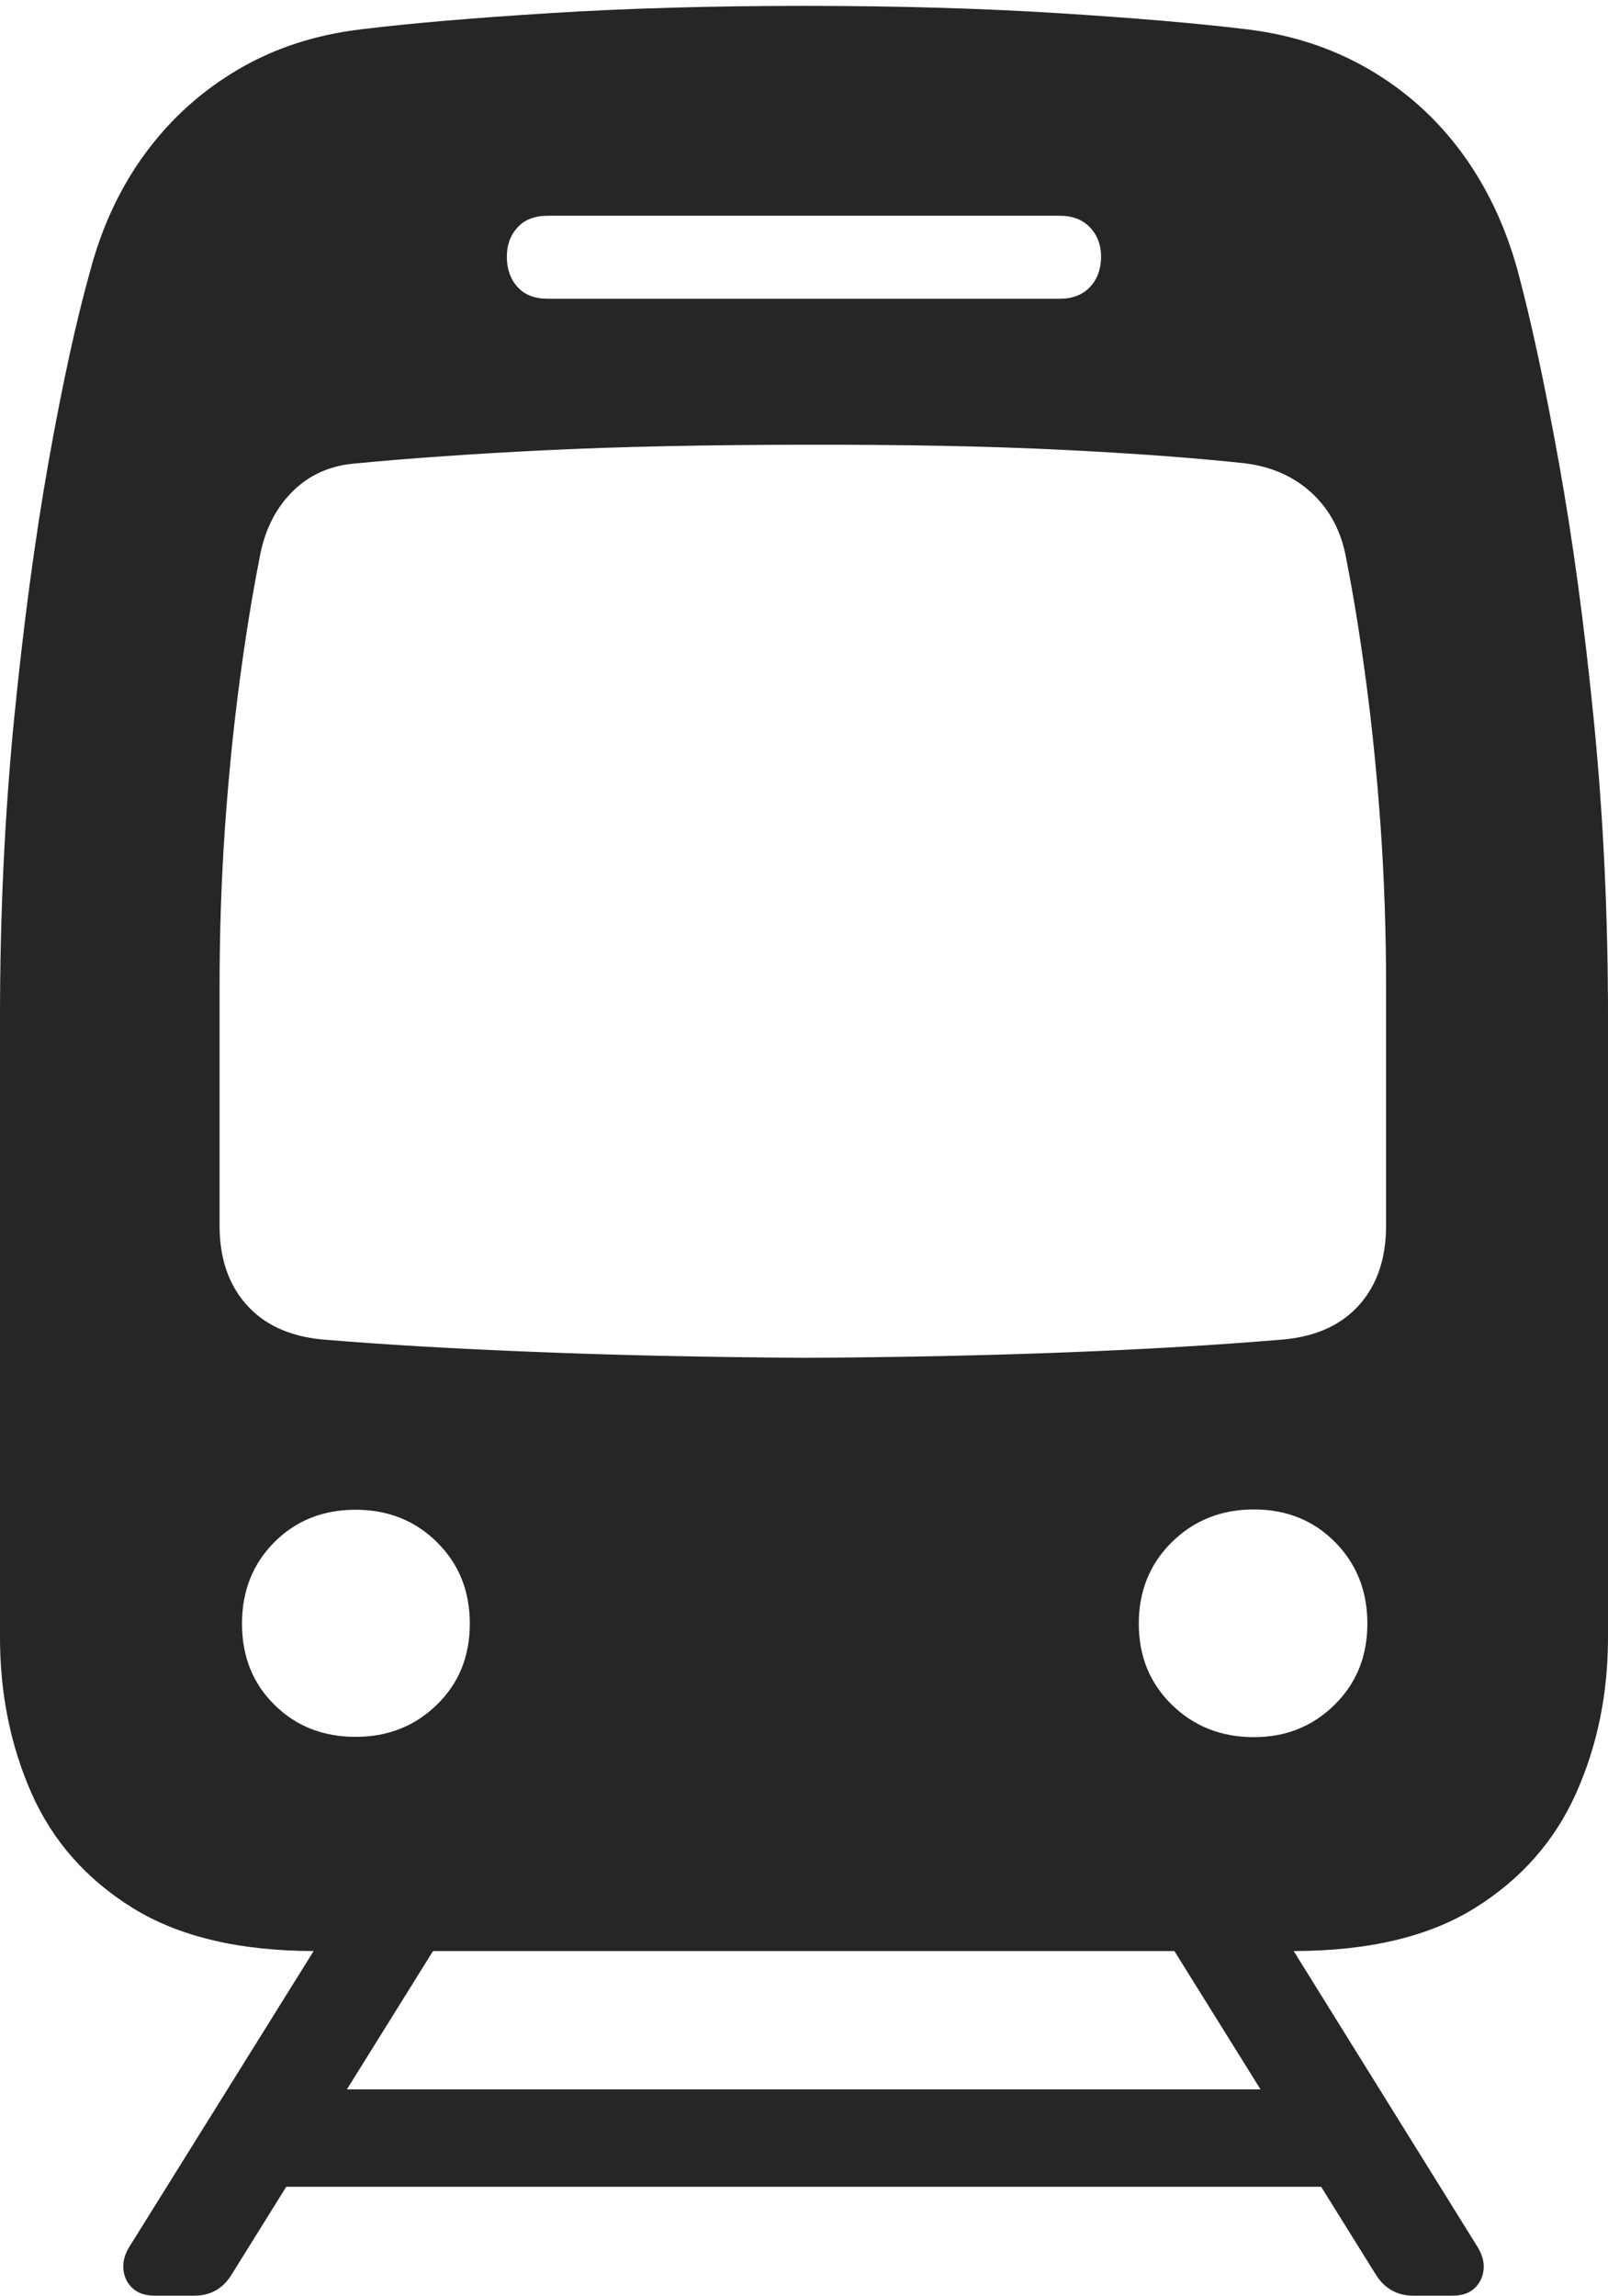 <?xml version="1.0" encoding="UTF-8"?>
<!--Generator: Apple Native CoreSVG 175-->
<!DOCTYPE svg
PUBLIC "-//W3C//DTD SVG 1.1//EN"
       "http://www.w3.org/Graphics/SVG/1.1/DTD/svg11.dtd">
<svg version="1.1" xmlns="http://www.w3.org/2000/svg" xmlns:xlink="http://www.w3.org/1999/xlink" width="16.412" height="23.42">
 <g>
  <rect height="23.42" opacity="0" width="16.412" x="0" y="0"/>
  <path d="M3.212 19.904L13.199 19.904Q14.35 19.904 15.055 19.464Q15.76 19.024 16.086 18.295Q16.412 17.566 16.412 16.705L16.412 10.378Q16.412 8.805 16.267 7.345Q16.122 5.886 15.907 4.698Q15.692 3.51 15.489 2.758Q15.301 2.075 14.915 1.552Q14.528 1.029 13.967 0.704Q13.406 0.379 12.716 0.298Q11.966 0.207 10.793 0.134Q9.62 0.06 8.206 0.06Q6.792 0.06 5.615 0.134Q4.439 0.207 3.696 0.298Q2.996 0.379 2.439 0.704Q1.881 1.029 1.492 1.552Q1.104 2.075 0.922 2.758Q0.71 3.51 0.498 4.698Q0.287 5.886 0.143 7.345Q0 8.805 0 10.378L0 16.705Q0 17.566 0.322 18.295Q0.645 19.024 1.353 19.464Q2.062 19.904 3.212 19.904ZM5.593 3.048Q5.39 3.048 5.282 2.928Q5.173 2.807 5.173 2.618Q5.173 2.439 5.282 2.32Q5.39 2.201 5.593 2.201L10.816 2.201Q11.012 2.201 11.125 2.32Q11.238 2.439 11.238 2.618Q11.238 2.807 11.125 2.928Q11.012 3.048 10.816 3.048ZM8.206 13.852Q6.682 13.842 5.435 13.791Q4.187 13.741 3.277 13.664Q2.781 13.613 2.511 13.305Q2.241 12.998 2.241 12.504L2.241 10.075Q2.241 9.229 2.296 8.445Q2.351 7.662 2.443 6.97Q2.534 6.278 2.647 5.704Q2.718 5.291 2.97 5.03Q3.221 4.77 3.597 4.731Q4.462 4.647 5.573 4.593Q6.684 4.539 8.206 4.537Q9.706 4.534 10.8 4.587Q11.895 4.64 12.684 4.724Q13.107 4.77 13.389 5.03Q13.67 5.291 13.741 5.704Q13.854 6.278 13.945 6.97Q14.037 7.662 14.092 8.445Q14.147 9.229 14.147 10.075L14.147 12.504Q14.147 13.001 13.877 13.308Q13.607 13.615 13.111 13.664Q12.113 13.749 10.872 13.797Q9.631 13.845 8.206 13.852ZM3.63 17.719Q3.131 17.719 2.801 17.392Q2.47 17.066 2.47 16.564Q2.47 16.063 2.801 15.732Q3.131 15.402 3.63 15.402Q4.124 15.402 4.459 15.732Q4.795 16.063 4.795 16.564Q4.795 17.066 4.458 17.392Q4.122 17.719 3.63 17.719ZM12.798 17.722Q12.299 17.722 11.961 17.392Q11.623 17.063 11.623 16.564Q11.623 16.065 11.961 15.732Q12.299 15.399 12.798 15.399Q13.296 15.399 13.626 15.732Q13.956 16.065 13.956 16.564Q13.956 17.063 13.621 17.392Q13.287 17.722 12.798 17.722ZM1.583 23.42L1.982 23.42Q2.234 23.42 2.366 23.201L4.675 19.494L3.457 19.494L1.333 22.901Q1.248 23.029 1.259 23.147Q1.269 23.265 1.351 23.342Q1.433 23.42 1.583 23.42ZM2.59 22.309L13.816 22.309L13.816 21.315L2.59 21.315ZM14.427 23.42L14.826 23.42Q14.973 23.42 15.053 23.341Q15.134 23.262 15.143 23.145Q15.152 23.029 15.067 22.901L12.949 19.494L11.731 19.494L14.04 23.201Q14.175 23.42 14.427 23.42Z" fill="rgba(0,0,0,0.85)"/>
 </g>
</svg>
